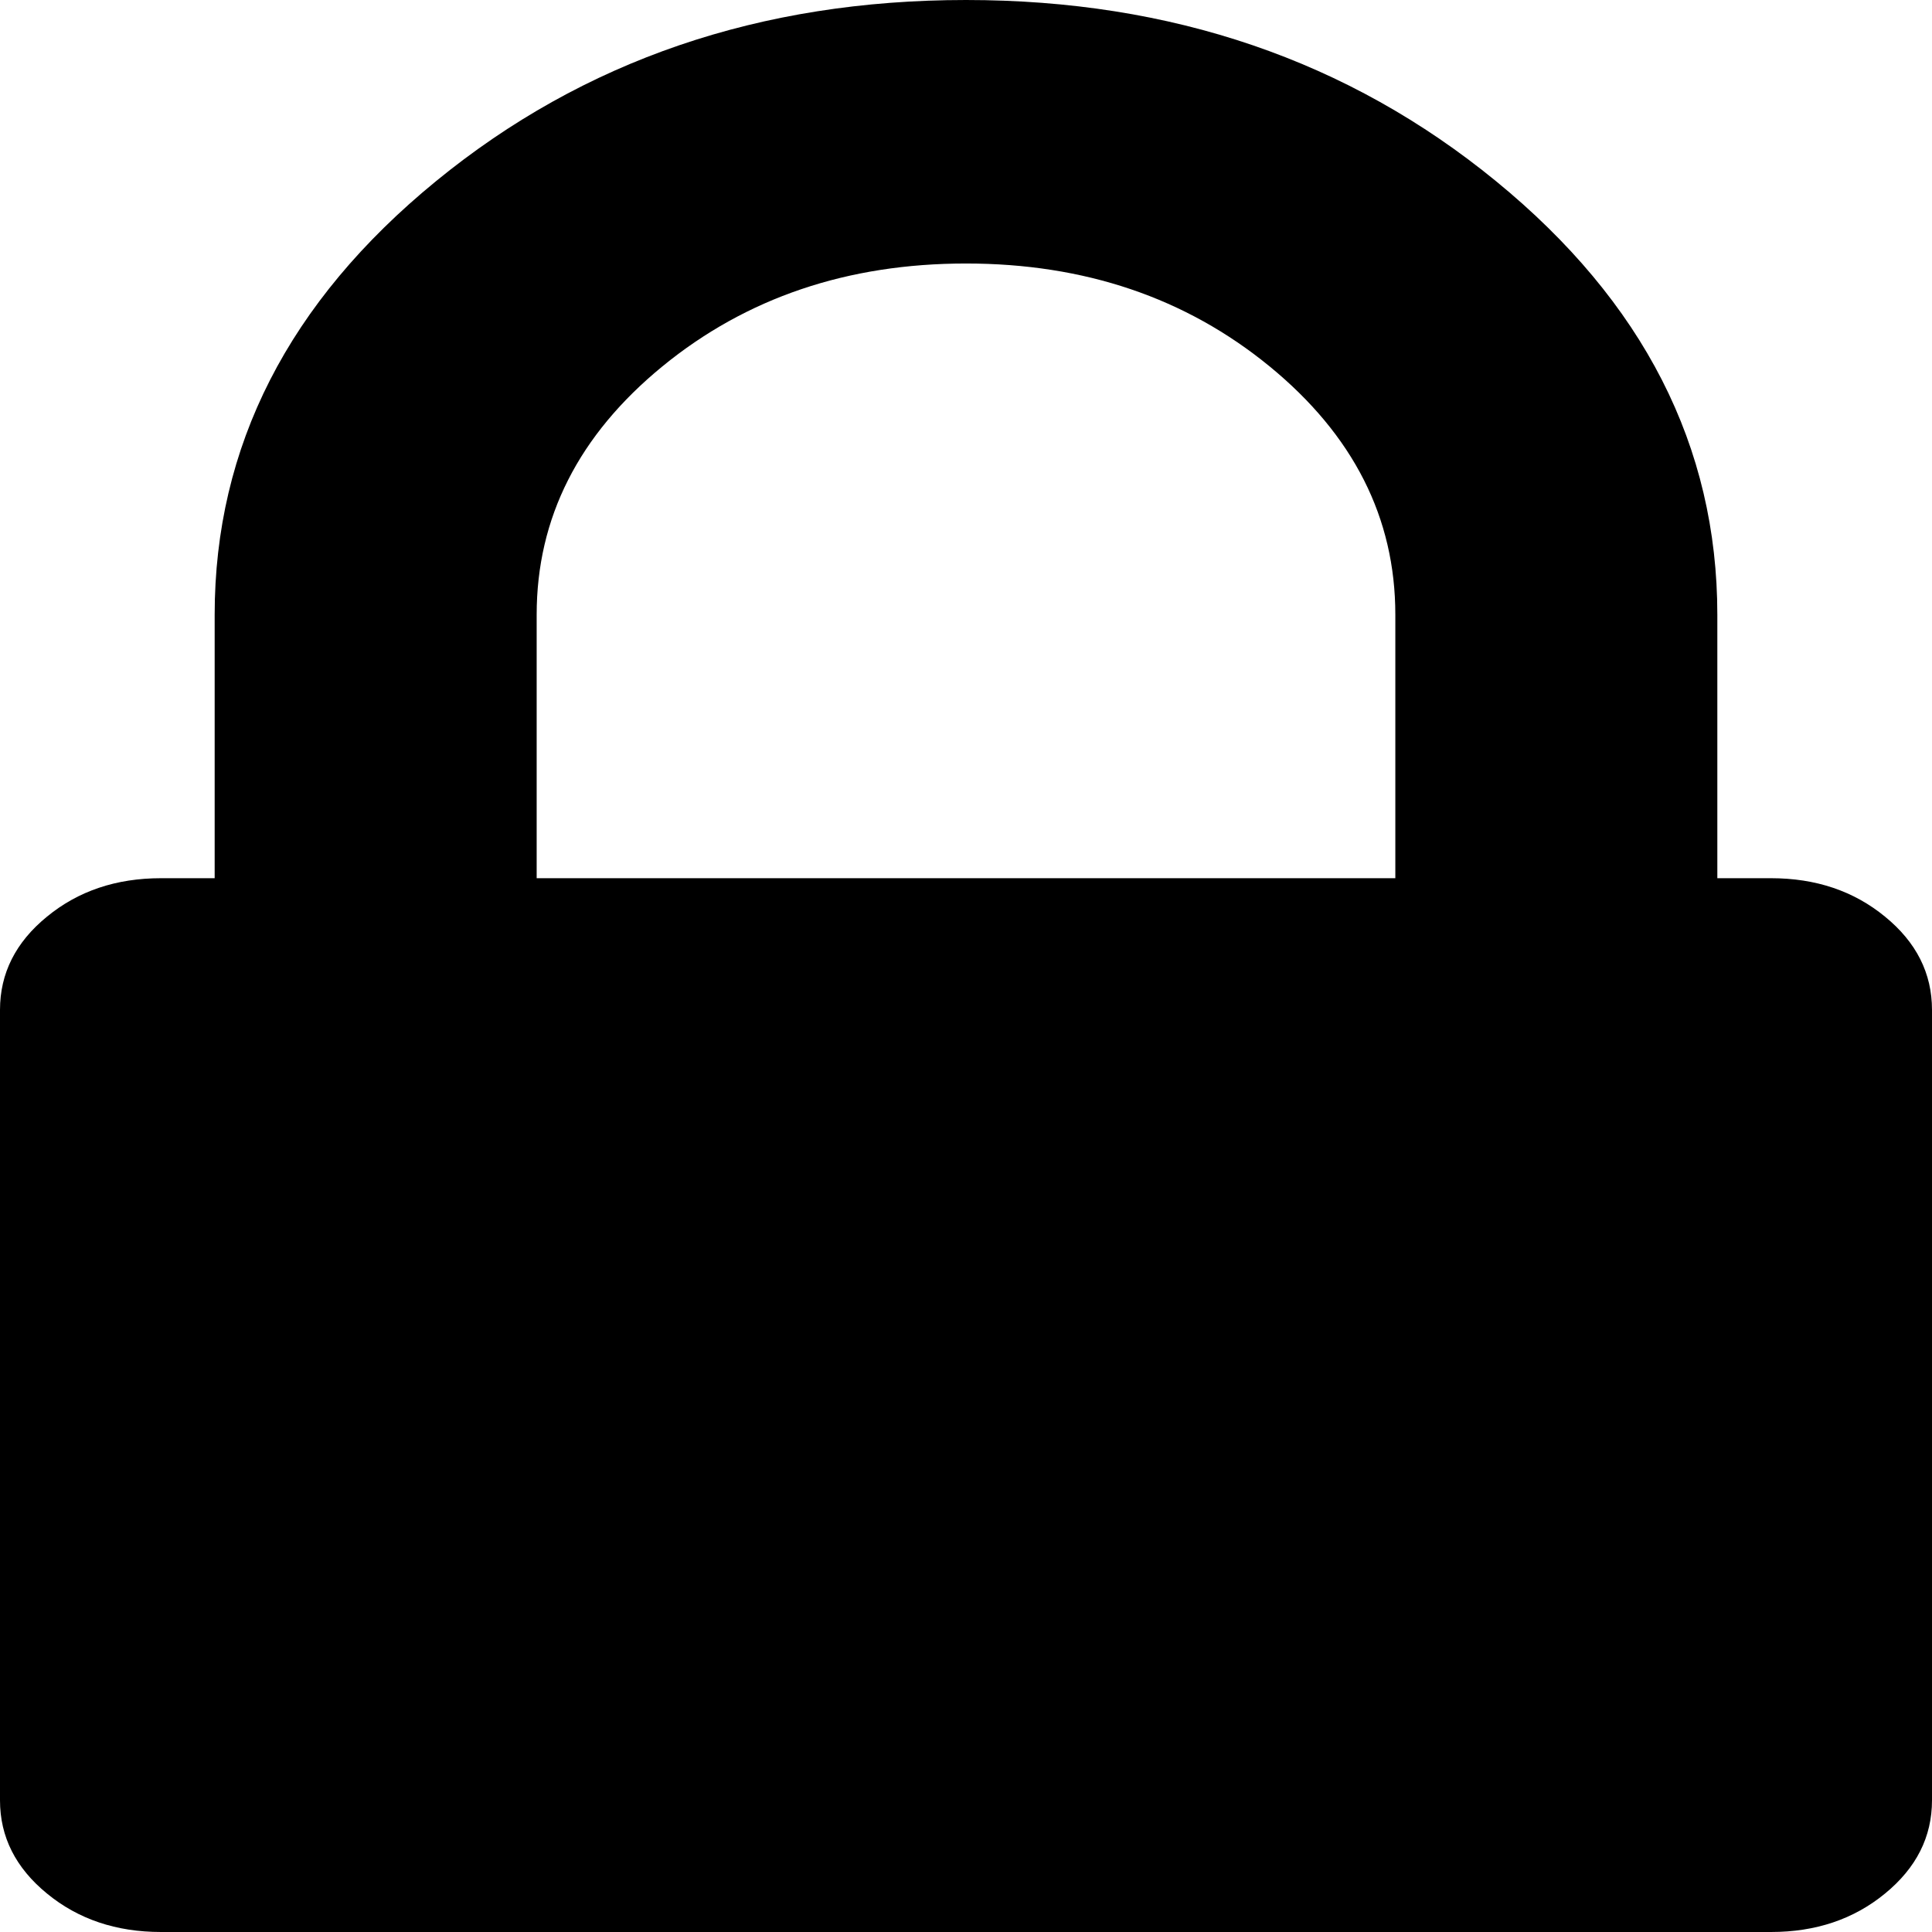 ﻿<?xml version="1.0" encoding="utf-8"?>
<svg version="1.1" xmlns:xlink="http://www.w3.org/1999/xlink" width="18px" height="18px" xmlns="http://www.w3.org/2000/svg">
  <g transform="matrix(1 0 0 1 -1857 -16 )">
    <path d="M 5 5.727  L 5 8.182  L 13 8.182  L 13 5.727  C 13 4.824  12.609 4.053  11.828 3.413  C 11.047 2.774  10.104 2.455  9 2.455  C 7.896 2.455  6.953 2.774  6.172 3.413  C 5.391 4.053  5 4.824  5 5.727  Z M 17.562 8.54  C 17.854 8.778  18 9.068  18 9.409  L 18 16.773  C 18 17.114  17.854 17.403  17.562 17.642  C 17.271 17.881  16.917 18  16.5 18  L 1.5 18  C 1.083 18  0.729 17.881  0.438 17.642  C 0.146 17.403  0 17.114  0 16.773  L 0 9.409  C 0 9.068  0.146 8.778  0.438 8.54  C 0.729 8.301  1.083 8.182  1.5 8.182  L 2 8.182  L 2 5.727  C 2 4.159  2.688 2.812  4.062 1.688  C 5.438 0.562  7.083 0  9 0  C 10.917 0  12.562 0.562  13.938 1.688  C 15.312 2.812  16 4.159  16 5.727  L 16 8.182  L 16.5 8.182  C 16.917 8.182  17.271 8.301  17.562 8.54  Z " fill-rule="nonzero" fill="#000000" stroke="none" transform="matrix(1 0 0 1 1857 16 )" />
  </g>
</svg>